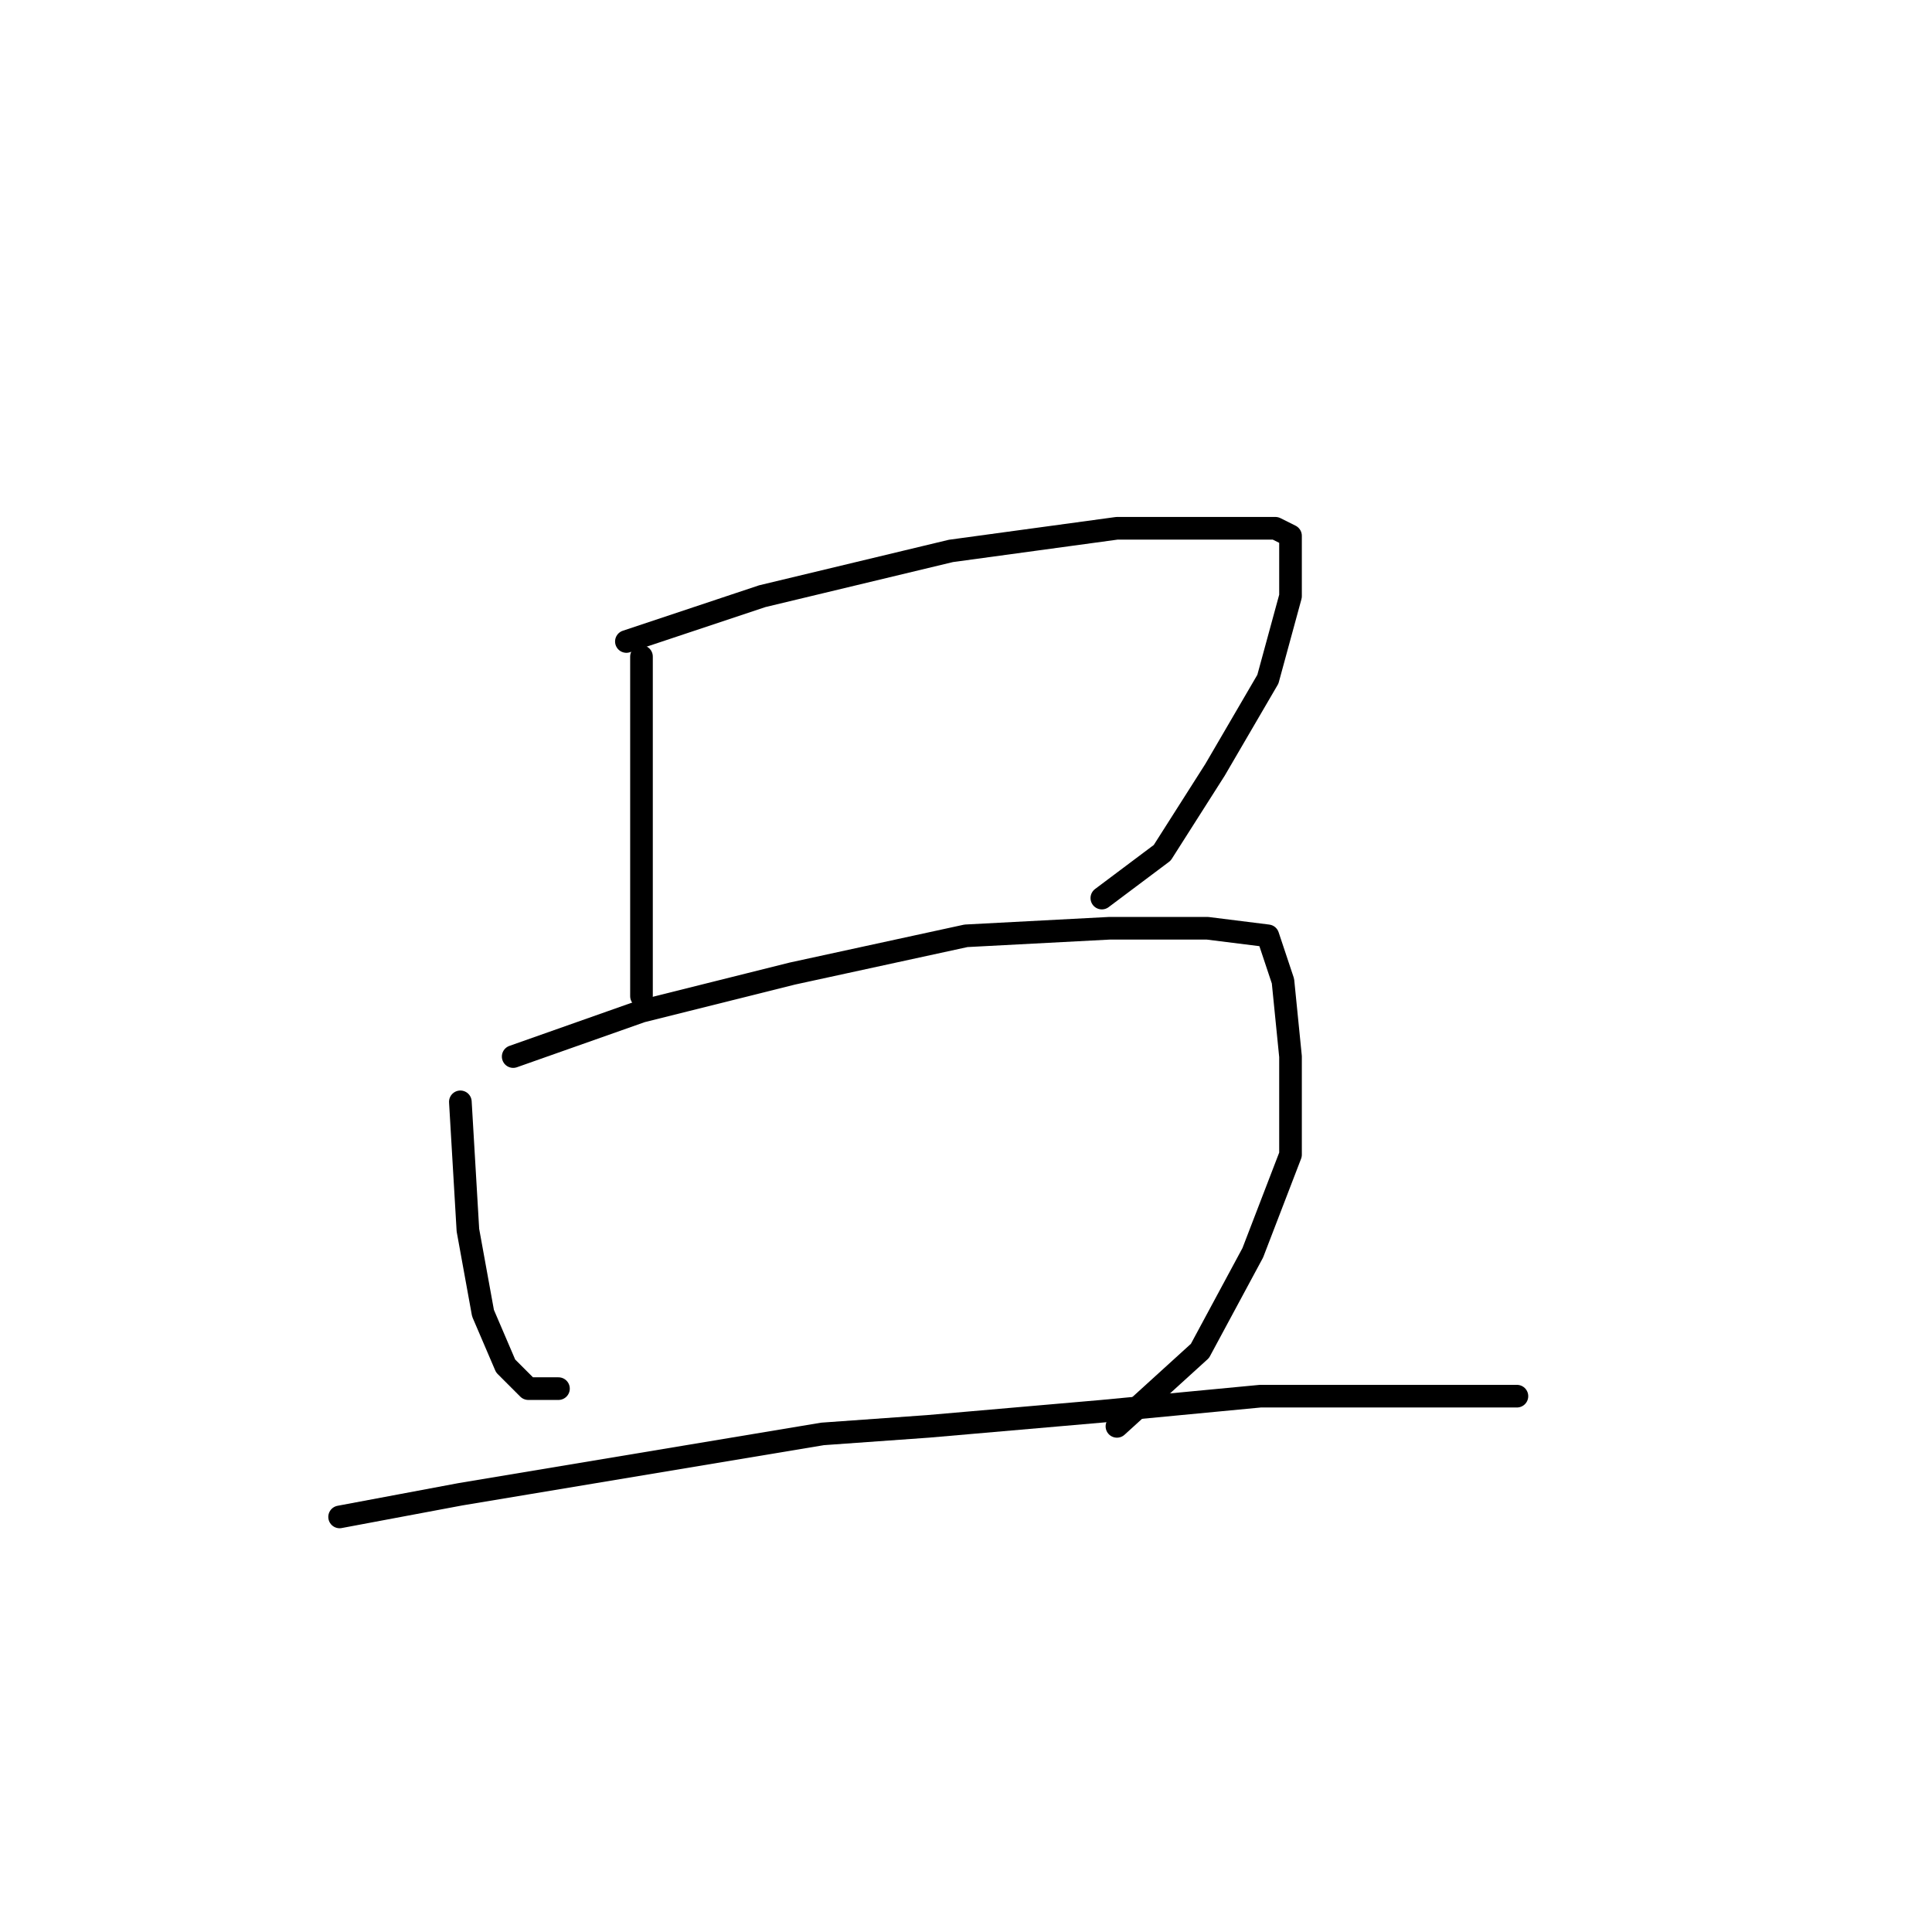 <?xml version="1.0" standalone="no"?>
    <svg width="256" height="256" xmlns="http://www.w3.org/2000/svg" version="1.1">
    <polyline stroke="black" stroke-width="3" stroke-linecap="round" fill="transparent" stroke-linejoin="round" points="85 87 85 92 85 105 85 117 85 127 85 131 85 132 85 132 " />
        <polyline stroke="black" stroke-width="3" stroke-linecap="round" fill="transparent" stroke-linejoin="round" points="83 85 101 79 126 73 148 70 162 70 169 70 171 71 171 79 168 90 161 102 154 113 146 119 146 119 " />
        <polyline stroke="black" stroke-width="3" stroke-linecap="round" fill="transparent" stroke-linejoin="round" points="61 146 62 163 64 174 67 181 70 184 73 184 74 184 74 184 " />
        <polyline stroke="black" stroke-width="3" stroke-linecap="round" fill="transparent" stroke-linejoin="round" points="68 140 85 134 105 129 128 124 147 123 160 123 168 124 170 130 171 140 171 153 166 166 159 179 148 189 148 189 " />
        <polyline stroke="black" stroke-width="3" stroke-linecap="round" fill="transparent" stroke-linejoin="round" points="45 201 61 198 85 194 109 190 123 189 146 187 167 185 183 185 197 185 201 185 201 185 " />
        </svg>
